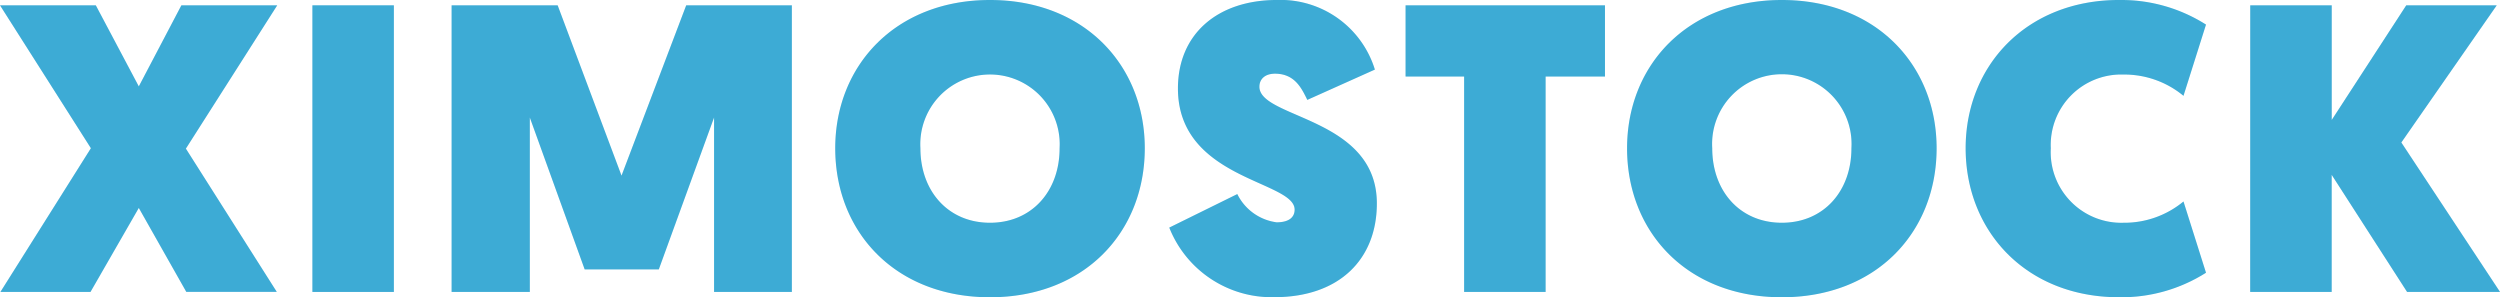 <svg xmlns="http://www.w3.org/2000/svg" xmlns:xlink="http://www.w3.org/1999/xlink" width="172.424" height="20.502" viewBox="0 0 172.424 20.502">
  <defs>
    <clipPath id="clip-path">
      <rect id="Rectangle_45256" data-name="Rectangle 45256" width="172.424" height="20.502" fill="#3dabd5"/>
    </clipPath>
  </defs>
  <g id="Group_4233" data-name="Group 4233" transform="translate(-7)">
    <g id="Group_4232" data-name="Group 4232" transform="translate(7)" clip-path="url(#clip-path)">
      <path id="Path_11108" data-name="Path 11108" d="M12.51,2.925,9.573,8.517,6.608,2.925H0l6.269,9.855L.028,22.693H6.241L9.573,16.9l3.276,5.789H19.09L12.82,12.809l6.3-9.884Z" transform="translate(0 -2.558)" fill="#3dabd5"/>
      <rect id="Rectangle_45252" data-name="Rectangle 45252" width="5.619" height="19.768" transform="translate(21.546 0.367)" fill="#3dabd5"/>
      <path id="Path_11109" data-name="Path 11109" d="M259.891,14.672l4.462-11.748h7.286V22.692h-5.365V10.662l-3.812,10.477H257.35l-3.784-10.477v12.03h-5.394V2.925h7.314Z" transform="translate(-217.025 -2.558)" fill="#3dabd5"/>
      <g id="Group_4231" data-name="Group 4231">
        <g id="Group_4230" data-name="Group 4230" clip-path="url(#clip-path)">
          <path id="Path_11110" data-name="Path 11110" d="M458.995,10.223c0-5.7,4.151-10.223,10.674-10.223s10.675,4.518,10.675,10.223c0,5.789-4.151,10.279-10.675,10.279s-10.674-4.49-10.674-10.279m5.874,0c0,2.965,1.92,5.14,4.8,5.14s4.8-2.174,4.8-5.14a4.808,4.808,0,1,0-9.6,0" transform="translate(-401.389)" fill="#3dabd5"/>
          <path id="Path_11111" data-name="Path 11111" d="M647.279,13.385a3.54,3.54,0,0,0,2.711,1.948c.875,0,1.243-.367,1.243-.875,0-2.005-8.048-2.061-8.048-8.359,0-3.756,2.739-6.1,6.834-6.1a6.808,6.808,0,0,1,6.749,4.8l-4.66,2.09c-.4-.819-.875-1.807-2.231-1.807-.678,0-1.073.367-1.073.9,0,2.2,8.1,2.09,8.1,8.048,0,3.784-2.513,6.467-7.088,6.467a7.6,7.6,0,0,1-7.229-4.8Z" transform="translate(-561.943 0)" fill="#3dabd5"/>
          <path id="Path_11112" data-name="Path 11112" d="M776.452,7.839h-4.038V2.926h13.753V7.839h-4.095V22.693h-5.62Z" transform="translate(-675.472 -2.559)" fill="#3dabd5"/>
          <path id="Path_11113" data-name="Path 11113" d="M894.139,10.223C894.139,4.518,898.29,0,904.813,0s10.674,4.518,10.674,10.223c0,5.789-4.151,10.279-10.674,10.279s-10.675-4.49-10.675-10.279m5.874,0c0,2.965,1.92,5.14,4.8,5.14s4.8-2.174,4.8-5.14a4.809,4.809,0,1,0-9.6,0" transform="translate(-781.92)" fill="#3dabd5"/>
          <path id="Path_11114" data-name="Path 11114" d="M1090.8,0a10.878,10.878,0,0,1,5.987,1.695l-1.553,4.913a6.4,6.4,0,0,0-4.151-1.468,4.857,4.857,0,0,0-5,5.083,4.872,4.872,0,0,0,5,5.14,6.4,6.4,0,0,0,4.151-1.468l1.553,4.914A10.878,10.878,0,0,1,1090.8,20.5c-6.411,0-10.59-4.547-10.59-10.279,0-5.676,4.179-10.223,10.59-10.223" transform="translate(-944.64 0.001)" fill="#3dabd5"/>
          <path id="Path_11115" data-name="Path 11115" d="M1236.587,2.925h5.62v7.907l5.14-7.907h6.241l-6.58,9.46,6.806,10.307h-6.41l-5.2-8.076v8.076h-5.62Z" transform="translate(-1081.389 -2.558)" fill="#3dabd5"/>
          <g id="Group_4229" data-name="Group 4229" opacity="0.15">
            <g id="Group_4228" data-name="Group 4228">
              <g id="Group_4227" data-name="Group 4227" clip-path="url(#clip-path)">
                <path id="Path_11116" data-name="Path 11116" d="M6.269,12.781,0,2.926H6.608L9.573,8.517,12.51,2.926h6.608l-6.3,9.884,6.269,9.884H12.849L9.573,16.9,6.241,22.693H.028Z" transform="translate(0 -2.559)" fill="#3dabd5"/>
                <rect id="Rectangle_45253" data-name="Rectangle 45253" width="5.619" height="19.768" transform="translate(21.546 0.367)" fill="#3dabd5"/>
                <path id="Path_11117" data-name="Path 11117" d="M259.891,14.672l4.462-11.748h7.286V22.692h-5.365V10.662l-3.812,10.477H257.35l-3.784-10.477v12.03h-5.394V2.925h7.314Z" transform="translate(-217.025 -2.558)" fill="#3dabd5"/>
                <path id="Path_11118" data-name="Path 11118" d="M458.995,10.223c0-5.7,4.151-10.223,10.674-10.223s10.675,4.518,10.675,10.223c0,5.789-4.151,10.279-10.675,10.279s-10.674-4.49-10.674-10.279m5.874,0c0,2.965,1.92,5.14,4.8,5.14s4.8-2.174,4.8-5.14a4.808,4.808,0,1,0-9.6,0" transform="translate(-401.389)" fill="#3dabd5"/>
                <path id="Path_11119" data-name="Path 11119" d="M647.279,13.385a3.54,3.54,0,0,0,2.711,1.948c.875,0,1.243-.367,1.243-.875,0-2.005-8.048-2.061-8.048-8.359,0-3.756,2.739-6.1,6.834-6.1a6.808,6.808,0,0,1,6.749,4.8l-4.66,2.09c-.4-.819-.875-1.807-2.231-1.807-.678,0-1.073.367-1.073.9,0,2.2,8.1,2.09,8.1,8.048,0,3.784-2.513,6.467-7.088,6.467a7.6,7.6,0,0,1-7.229-4.8Z" transform="translate(-561.943 0)" fill="#3dabd5"/>
                <path id="Path_11120" data-name="Path 11120" d="M776.452,7.839h-4.038V2.926h13.753V7.839h-4.095V22.693h-5.62Z" transform="translate(-675.472 -2.559)" fill="#3dabd5"/>
                <path id="Path_11121" data-name="Path 11121" d="M894.139,10.223C894.139,4.518,898.29,0,904.813,0s10.674,4.518,10.674,10.223c0,5.789-4.151,10.279-10.674,10.279s-10.675-4.49-10.675-10.279m5.874,0c0,2.965,1.92,5.14,4.8,5.14s4.8-2.174,4.8-5.14a4.809,4.809,0,1,0-9.6,0" transform="translate(-781.92)" fill="#3dabd5"/>
                <path id="Path_11122" data-name="Path 11122" d="M1090.8,0a10.878,10.878,0,0,1,5.987,1.695l-1.553,4.913a6.4,6.4,0,0,0-4.151-1.468,4.857,4.857,0,0,0-5,5.083,4.872,4.872,0,0,0,5,5.14,6.4,6.4,0,0,0,4.151-1.468l1.553,4.914A10.878,10.878,0,0,1,1090.8,20.5c-6.411,0-10.59-4.547-10.59-10.279,0-5.676,4.179-10.223,10.59-10.223" transform="translate(-944.64 0.001)" fill="#3dabd5"/>
                <path id="Path_11123" data-name="Path 11123" d="M1236.587,2.925h5.62v7.907l5.14-7.907h6.241l-6.58,9.46,6.806,10.307h-6.41l-5.2-8.076v8.076h-5.62Z" transform="translate(-1081.389 -2.558)" fill="#3dabd5"/>
              </g>
            </g>
          </g>
        </g>
      </g>
    </g>
  </g>
</svg>
